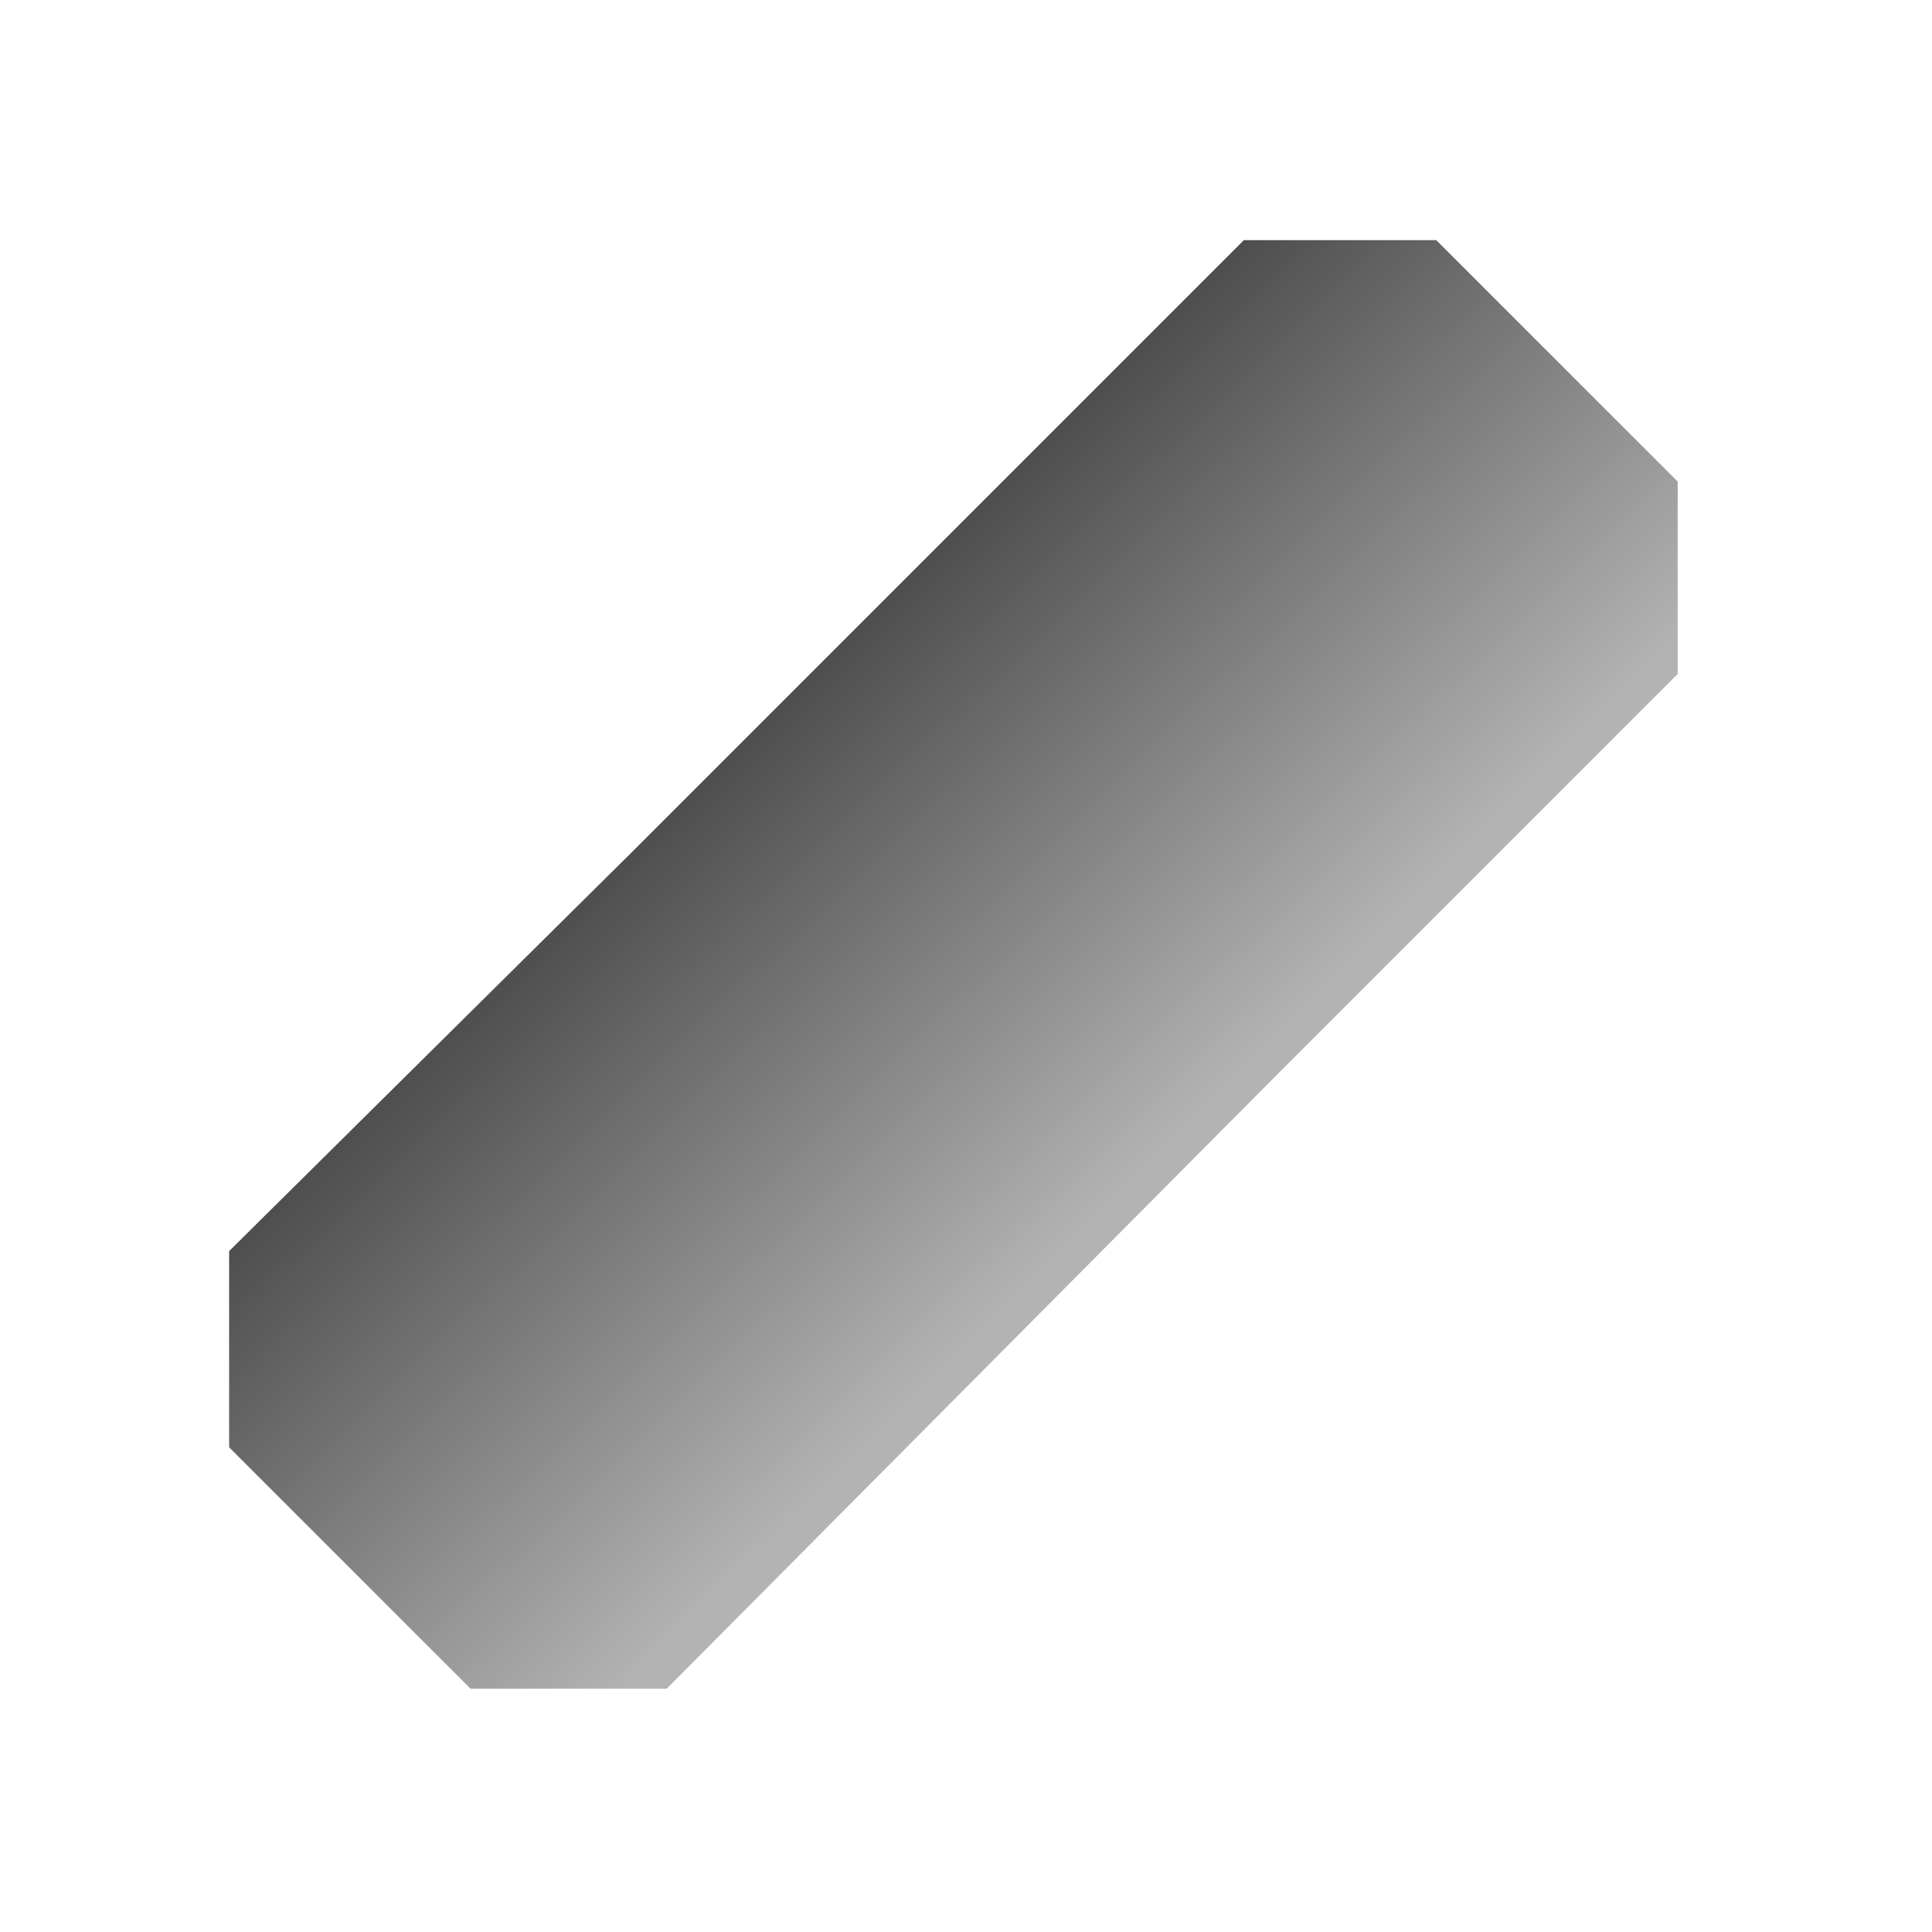 <?xml version="1.0" encoding="UTF-8" standalone="no"?>
<!-- Created with Inkscape (http://www.inkscape.org/) -->

<svg
   xmlns:dc="http://purl.org/dc/elements/1.1/"
   xmlns:cc="http://creativecommons.org/ns#"
   xmlns:rdf="http://www.w3.org/1999/02/22-rdf-syntax-ns#"
   xmlns:svg="http://www.w3.org/2000/svg"
   xmlns="http://www.w3.org/2000/svg"
   xmlns:xlink="http://www.w3.org/1999/xlink"
   xmlns:sodipodi="http://sodipodi.sourceforge.net/DTD/sodipodi-0.dtd"
   xmlns:inkscape="http://www.inkscape.org/namespaces/inkscape"
   width="16"
   height="16"
   id="svg3049"
   version="1.1"
   inkscape:version="0.48.4 r9939"
   sodipodi:docname="sc_graphicfiltersobel.svg"
   inkscape:export-filename="/home/uri/.kde/share/icons/NITRUX-KDE/16x16/actions/view-right-new.png"
   inkscape:export-xdpi="30"
   inkscape:export-ydpi="30">
  <defs
     id="defs3051">
    <linearGradient
       id="linearGradient4450">
      <stop
         style="stop-color:#4d4d4d;stop-opacity:1;"
         offset="0"
         id="stop4452" />
      <stop
         style="stop-color:#b3b3b3;stop-opacity:1;"
         offset="1"
         id="stop4454" />
    </linearGradient>
    <linearGradient
       inkscape:collect="always"
       id="linearGradient4442">
      <stop
         style="stop-color:#4d4d4d;stop-opacity:1;"
         offset="0"
         id="stop4444" />
      <stop
         style="stop-color:#4d4d4d;stop-opacity:0;"
         offset="1"
         id="stop4446" />
    </linearGradient>
    <linearGradient
       inkscape:collect="always"
       id="linearGradient4434">
      <stop
         style="stop-color:#4d4d4d;stop-opacity:1;"
         offset="0"
         id="stop4436" />
      <stop
         style="stop-color:#4d4d4d;stop-opacity:0;"
         offset="1"
         id="stop4438" />
    </linearGradient>
    <linearGradient
       inkscape:collect="always"
       id="linearGradient4426">
      <stop
         style="stop-color:#4d4d4d;stop-opacity:1;"
         offset="0"
         id="stop4428" />
      <stop
         style="stop-color:#4d4d4d;stop-opacity:0;"
         offset="1"
         id="stop4430" />
    </linearGradient>
    <linearGradient
       inkscape:collect="always"
       id="linearGradient4418">
      <stop
         style="stop-color:#4d4d4d;stop-opacity:1;"
         offset="0"
         id="stop4420" />
      <stop
         style="stop-color:#4d4d4d;stop-opacity:0;"
         offset="1"
         id="stop4422" />
    </linearGradient>
    <inkscape:perspective
       id="perspective4090"
       inkscape:persp3d-origin="12 : 8 : 1"
       inkscape:vp_z="24 : 12 : 1"
       inkscape:vp_y="0 : 1000 : 0"
       inkscape:vp_x="0 : 12 : 1"
       sodipodi:type="inkscape:persp3d" />
    <linearGradient
       inkscape:collect="always"
       xlink:href="#linearGradient4418"
       id="linearGradient4424" />
    <linearGradient
       inkscape:collect="always"
       xlink:href="#linearGradient4426"
       id="linearGradient4432" />
    <linearGradient
       inkscape:collect="always"
       xlink:href="#linearGradient4434"
       id="linearGradient4440" />
    <linearGradient
       inkscape:collect="always"
       xlink:href="#linearGradient4442"
       id="linearGradient4448" />
    <linearGradient
       inkscape:collect="always"
       xlink:href="#linearGradient4450"
       id="linearGradient4459"
       gradientUnits="userSpaceOnUse"
       gradientTransform="matrix(0.707,-0.707,0.707,0.707,-677.533,-69.846)"
       x1="429.914"
       y1="537.271"
       x2="429.897"
       y2="542.214" />
  </defs>
  <sodipodi:namedview
     id="base"
     pagecolor="#ffffff"
     bordercolor="#666666"
     borderopacity="1.0"
     inkscape:pageopacity="0.0"
     inkscape:pageshadow="2"
     inkscape:zoom="34.5228"
     inkscape:cx="6.70159"
     inkscape:cy="7.7920568"
     inkscape:document-units="px"
     inkscape:current-layer="g4317"
     showgrid="true"
     fit-margin-top="0"
     fit-margin-left="0"
     fit-margin-right="0"
     fit-margin-bottom="0"
     inkscape:window-width="1868"
     inkscape:window-height="1060"
     inkscape:window-x="50"
     inkscape:window-y="-3"
     inkscape:window-maximized="1"
     inkscape:showpageshadow="false"
     borderlayer="true"
     inkscape:snap-bbox="true"
     inkscape:snap-global="true">
    <inkscape:grid
       type="xygrid"
       id="grid4085" />
    <sodipodi:guide
       position="2,14"
       orientation="12,0"
       id="guide4075" />
    <sodipodi:guide
       position="2,2"
       orientation="0,12"
       id="guide4077" />
    <sodipodi:guide
       position="14,-2"
       orientation="-12,0"
       id="guide4079" />
    <sodipodi:guide
       position="14,14"
       orientation="0,-12"
       id="guide4081" />
  </sodipodi:namedview>
  <g
     inkscape:label="Capa 1"
     inkscape:groupmode="layer"
     id="layer1"
     transform="translate(-421.714,-531.791)">
    <g
       id="g4375"
       transform="matrix(0.707,-0.707,0.707,0.707,-255.819,461.945)">
      <g
         id="g4317">
        <rect
           style="fill:url(#linearGradient4424);fill-opacity:1;stroke:none"
           id="rect4035-2"
           width="0"
           height="11"
           x="404.714"
           y="534.791" />
        <rect
           style="fill:url(#linearGradient4432);fill-opacity:1;stroke:none"
           id="rect4035-5-9"
           width="0"
           height="11"
           x="422.755"
           y="532.739" />
        <rect
           style="fill:url(#linearGradient4440);fill-opacity:1;stroke:none"
           id="rect4035-8-9"
           width="0"
           height="11"
           x="404.714"
           y="534.791" />
        <rect
           style="fill:url(#linearGradient4448);fill-opacity:1;stroke:none"
           id="rect4035-59-8"
           width="0"
           height="11"
           x="404.714"
           y="534.791" />
        <path
           style="fill:url(#linearGradient4459);fill-opacity:1;stroke:none"
           d="M 10.406 2 L 5.312 7.094 L 2 10.375 L 2 12 L 4 14 L 5.625 14 L 10.719 8.875 L 14 5.594 L 14 4 L 12 2 L 10.406 2 z "
           transform="matrix(0.707,0.707,-0.707,0.707,429.7,528.477)"
           id="rect4132" />
      </g>
      <rect
         y="534.791"
         x="404.714"
         height="11"
         width="0"
         id="rect4035-2-9"
         style="fill:#4d4d4d;fill-opacity:1;stroke:none" />
      <rect
         y="532.739"
         x="422.755"
         height="11"
         width="0"
         id="rect4035-5-9-5"
         style="fill:#4d4d4d;fill-opacity:1;stroke:none" />
      <rect
         y="534.791"
         x="404.714"
         height="11"
         width="0"
         id="rect4035-8-9-6"
         style="fill:#4d4d4d;fill-opacity:1;stroke:none" />
      <rect
         y="534.791"
         x="404.714"
         height="11"
         width="0"
         id="rect4035-59-8-0"
         style="fill:#4d4d4d;fill-opacity:1;stroke:none" />
    </g>
  </g>
</svg>
